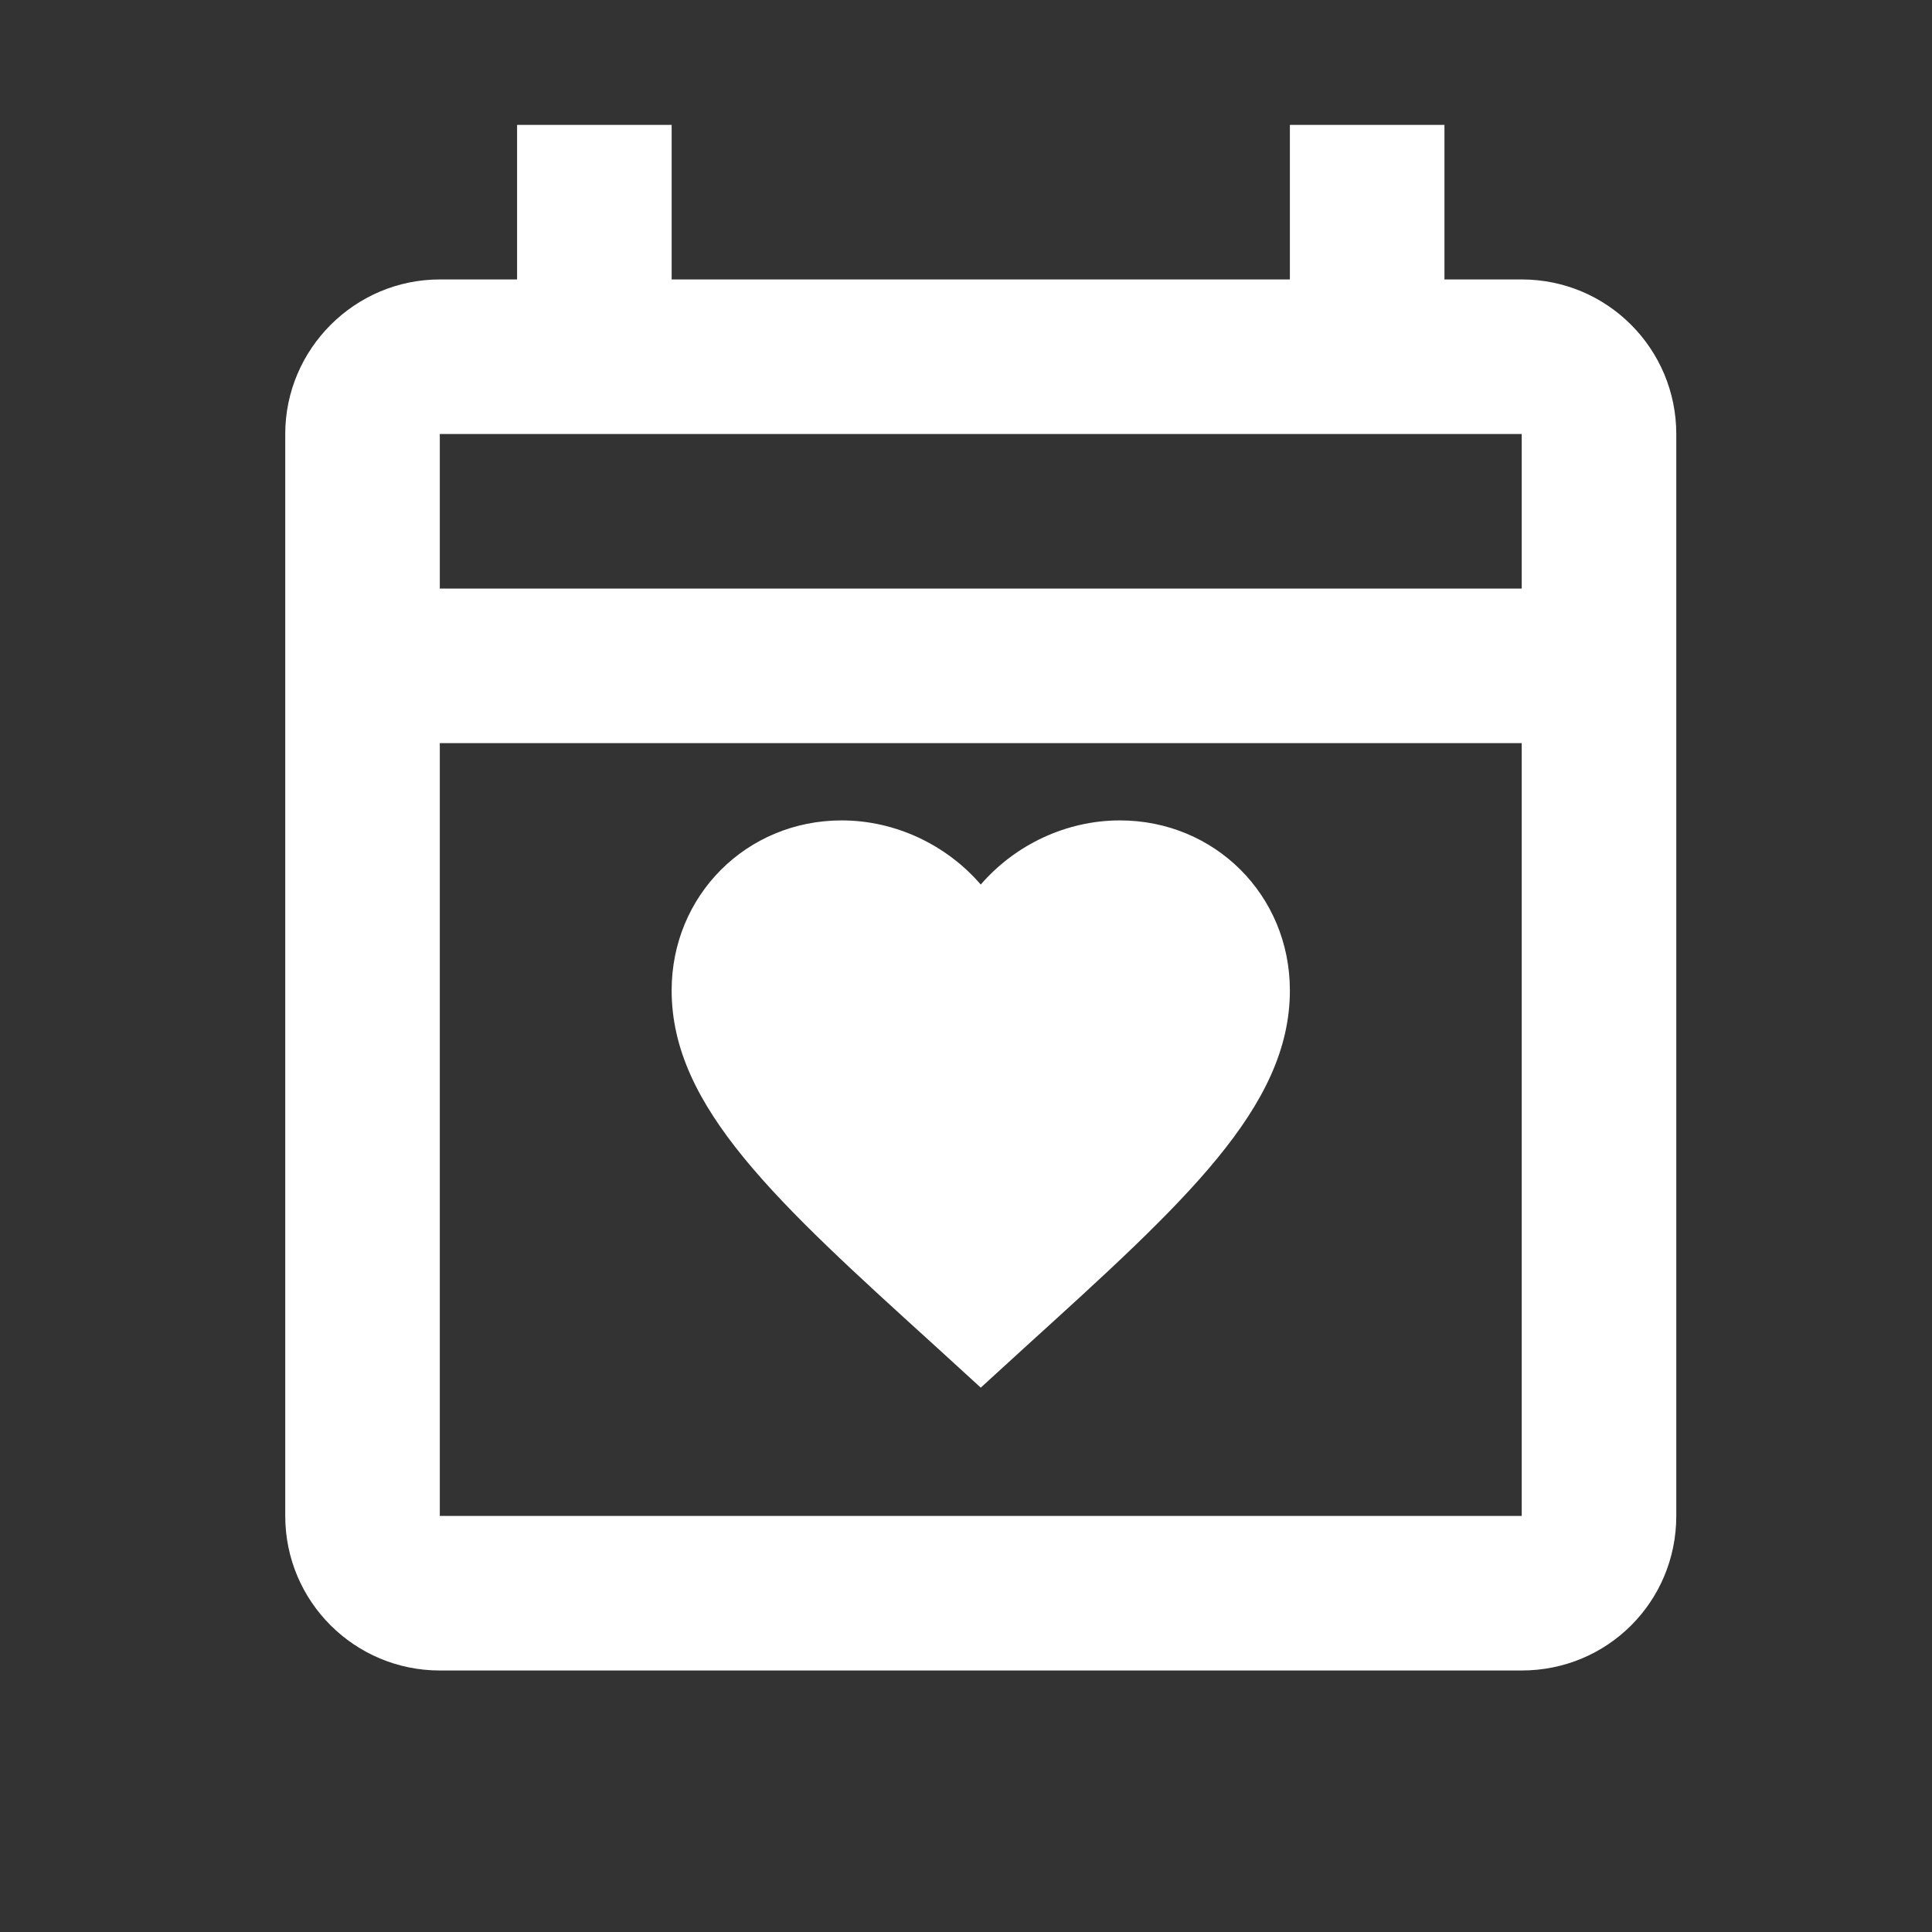 <svg width="25" height="25" viewBox="0 0 25 25" fill="none" xmlns="http://www.w3.org/2000/svg">
<rect x="0" y="0" width="25" height="25" fill="#333333" stroke="none"/>
<path d="M16.691 12.816C16.691 14.326 15.331 15.556 13.271 17.426L12.691 17.956L12.111 17.426C10.051 15.556 8.691 14.326 8.691 12.816C8.691 11.586 9.661 10.616 10.891 10.616C11.591 10.616 12.251 10.936 12.691 11.446C13.131 10.936 13.791 10.616 14.491 10.616C15.721 10.616 16.691 11.586 16.691 12.816ZM21.691 5.616V19.616C21.691 20.726 20.801 21.616 19.691 21.616H5.691C4.591 21.616 3.691 20.726 3.691 19.616V5.616C3.691 4.516 4.591 3.616 5.691 3.616H6.691V1.616H8.691V3.616H16.691V1.616H18.691V3.616H19.691C20.801 3.616 21.691 4.516 21.691 5.616ZM5.691 5.616V7.616H19.691V5.616H5.691ZM19.691 19.616V9.616H5.691V19.616H19.691Z" fill="white"/>
</svg>

